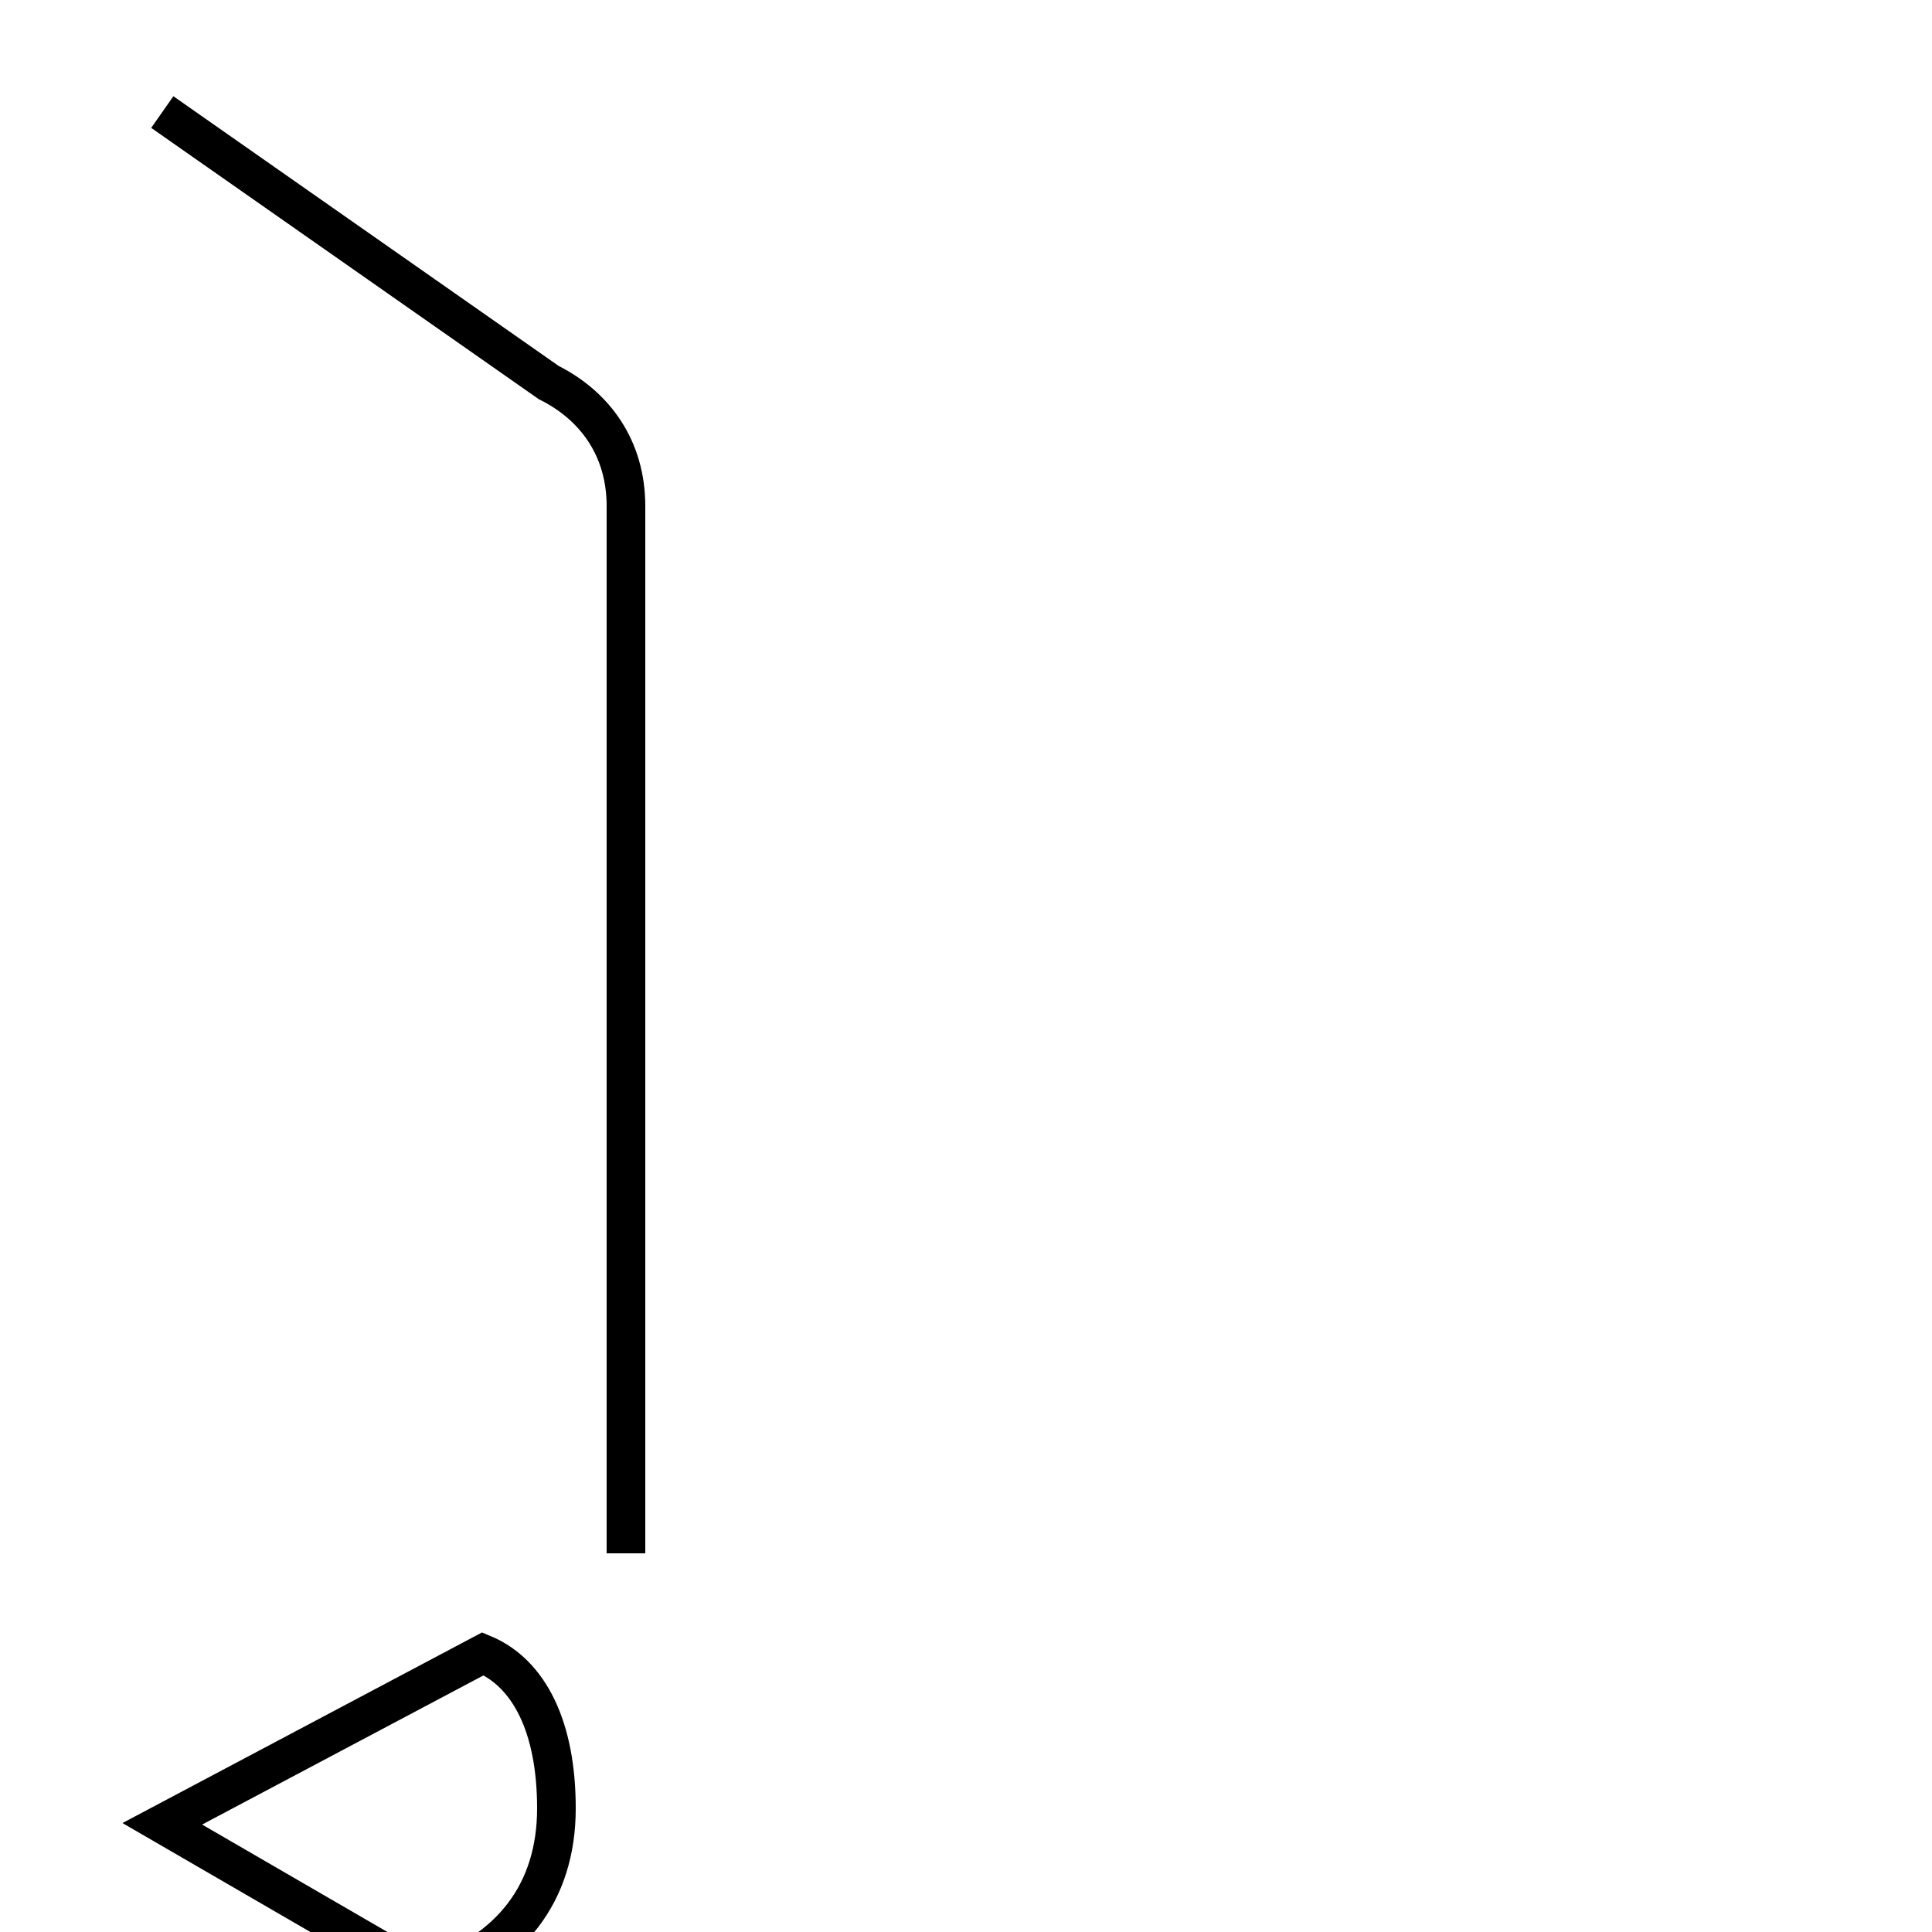 <?xml version='1.0' encoding='utf8'?>
<svg viewBox="0.0 -6.0 50.0 50.0" version="1.1" xmlns="http://www.w3.org/2000/svg">
<rect x="0.0" y="-6.0" width="50.0" height="50.0" fill="#808080" stroke="none"/>
<rect x="-1000" y="-1000" width="2000" height="2000" stroke="white" fill="white"/>
<g style="fill:white;stroke:#000000;  stroke-width:1">
<path d="M 4.2 -41.1 L 14.2 -34.1 C 15.4 -33.5 16.2 -32.4 16.2 -30.9 L 16.2 -3.8 M 4.2 3.2 L 12.5 -1.2 C 13.7 -0.7 14.4 0.7 14.4 2.8 C 14.4 5.0 13.2 6.5 11.1 7.2 L 4.2 3.2 Z" transform="translate(0.0 38.0)" />
</g>
</svg>